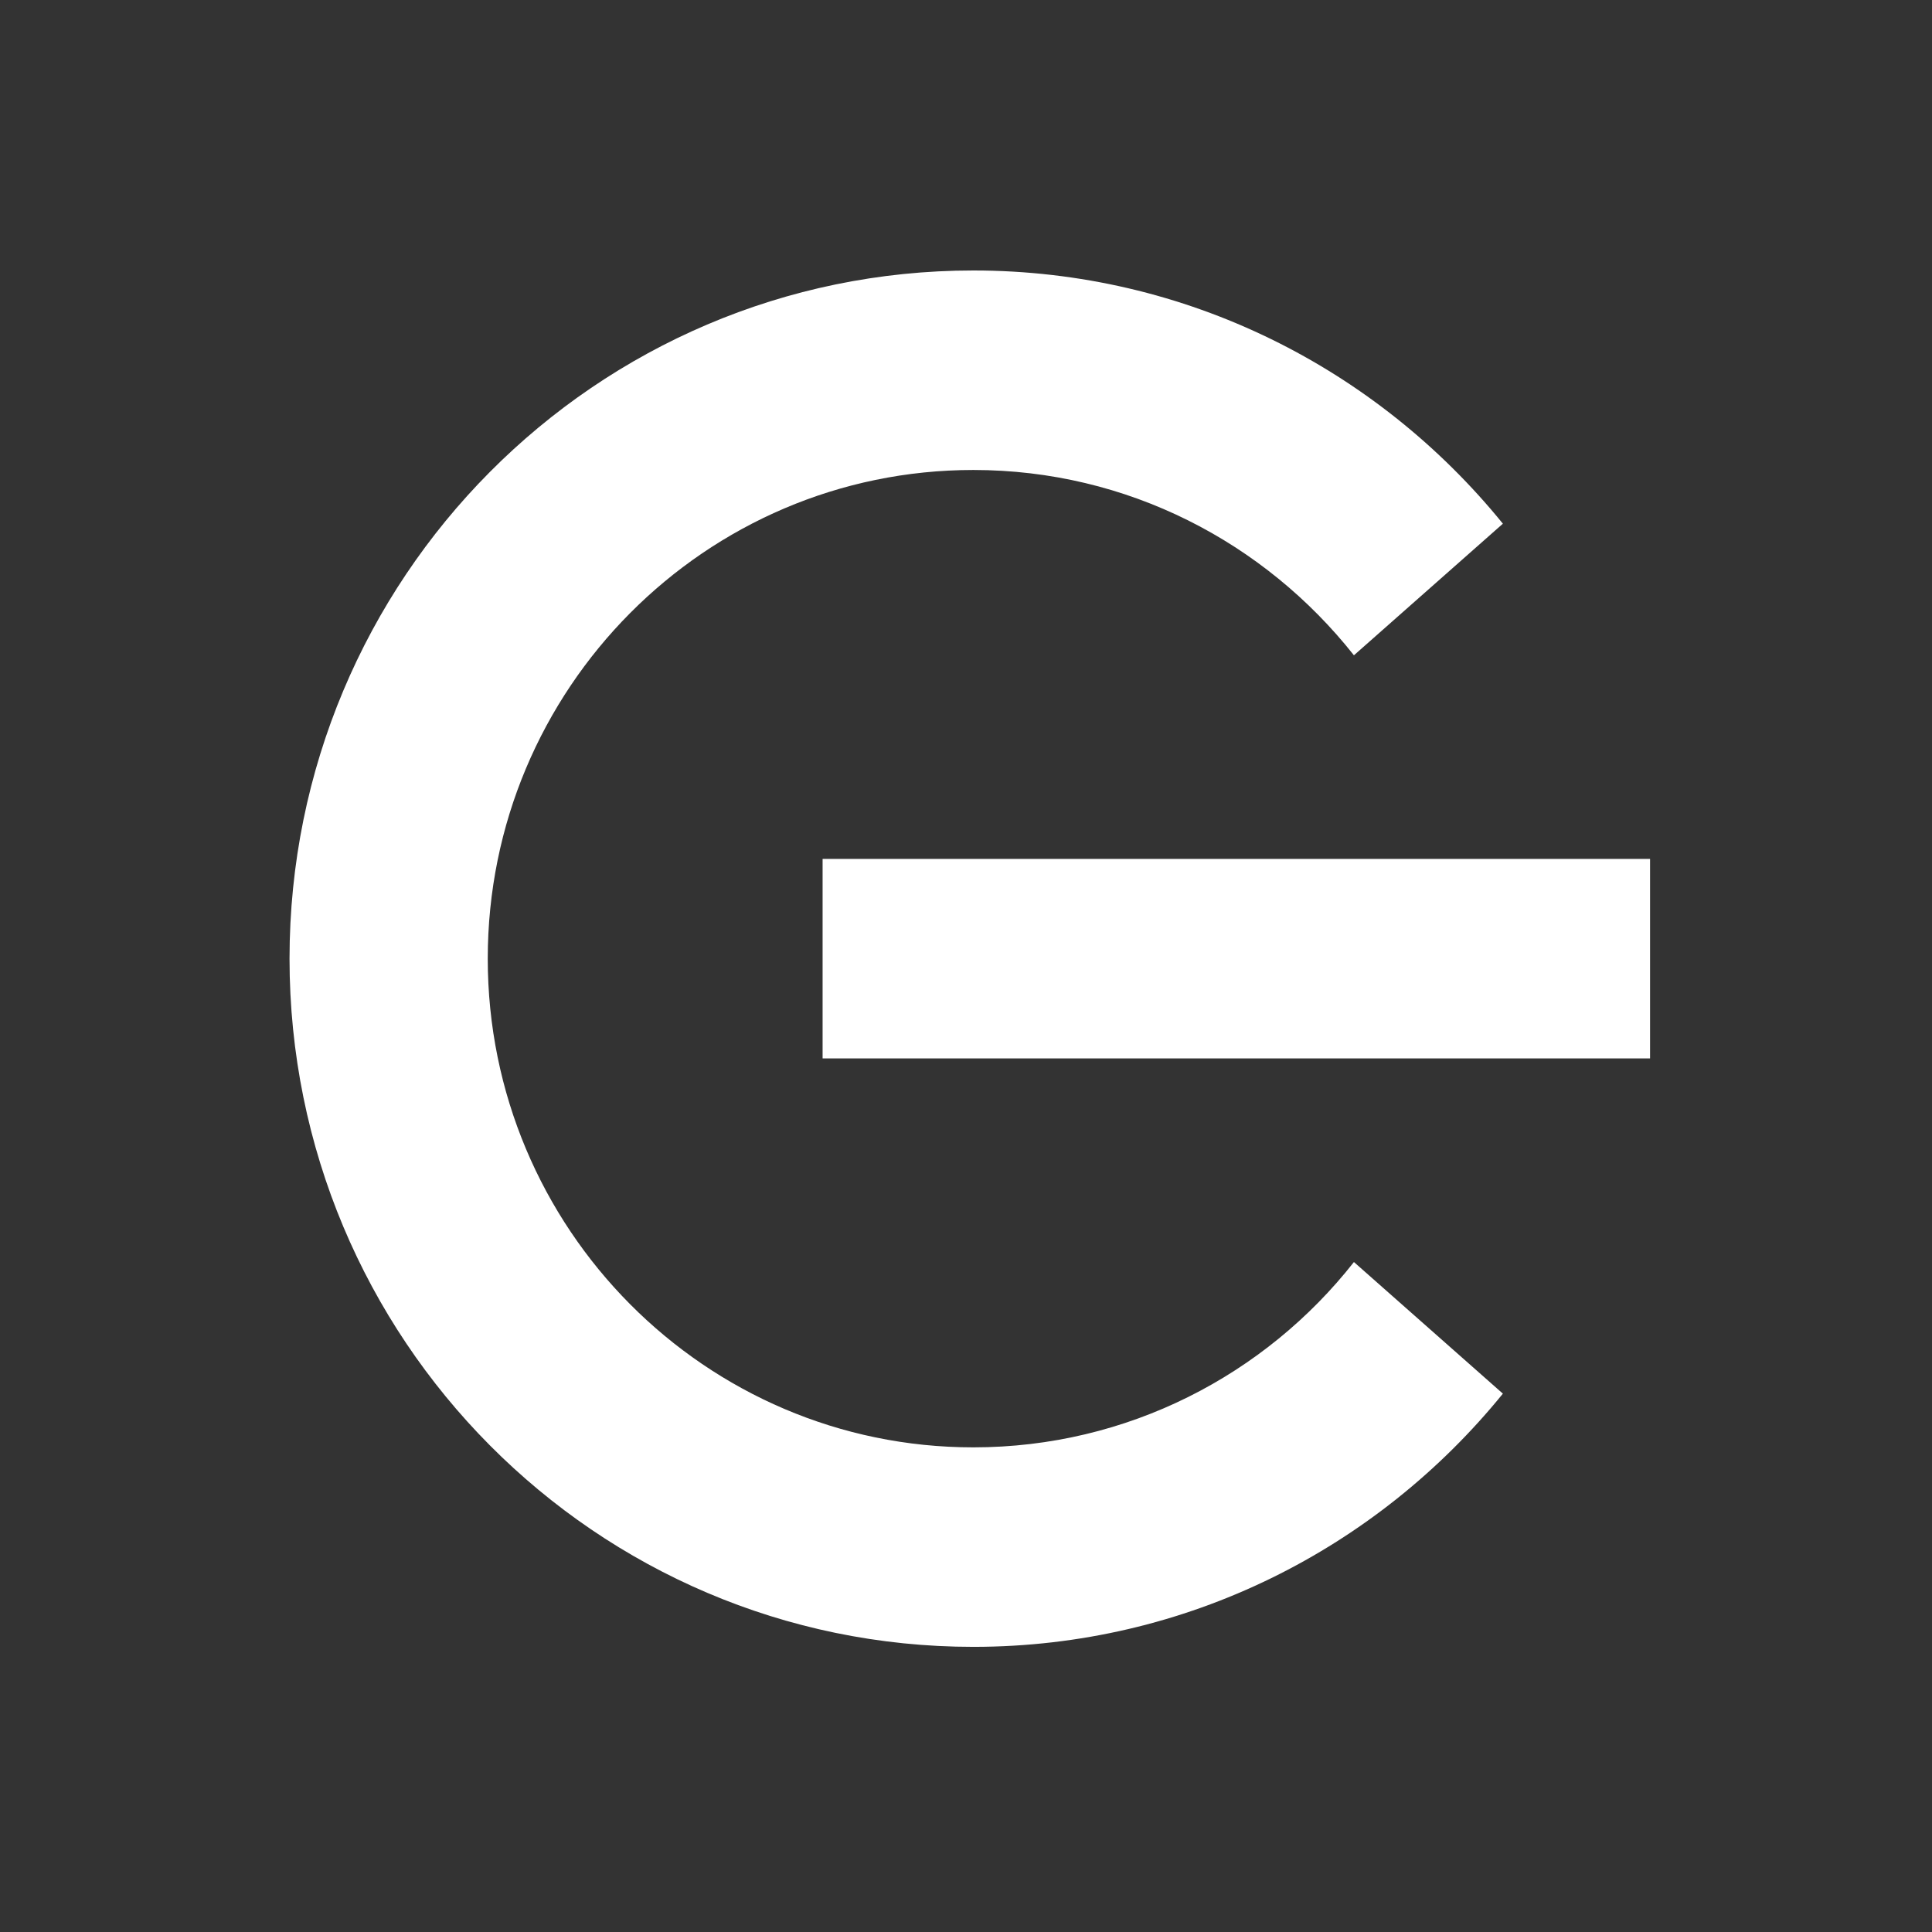 <svg width="72" height="72" viewBox="-14 -14 100 100" fill="none" xmlns="http://www.w3.org/2000/svg">
    <rect x="-14" y="-14" width="100" height="100" fill="#333333" stroke="none"/>
    <path d="M71.407 30.457H28.578V40.783H71.407V30.457Z" fill="white" />
    <path d="M36.379 60.915C22.507 60.915 11.246 49.581 11.246 35.62C11.246 21.659 22.507 10.326 36.379 10.326C44.362 10.326 51.465 14.083 56.079 19.918L63.789 13.106C57.293 5.102 47.428 0 36.379 0C16.831 0 0.986 15.947 0.986 35.62C0.986 55.294 16.831 71.241 36.379 71.241C47.428 71.241 57.293 66.139 63.789 58.135L56.079 51.323C51.495 57.157 44.362 60.915 36.379 60.915Z" fill="white" />
</svg>